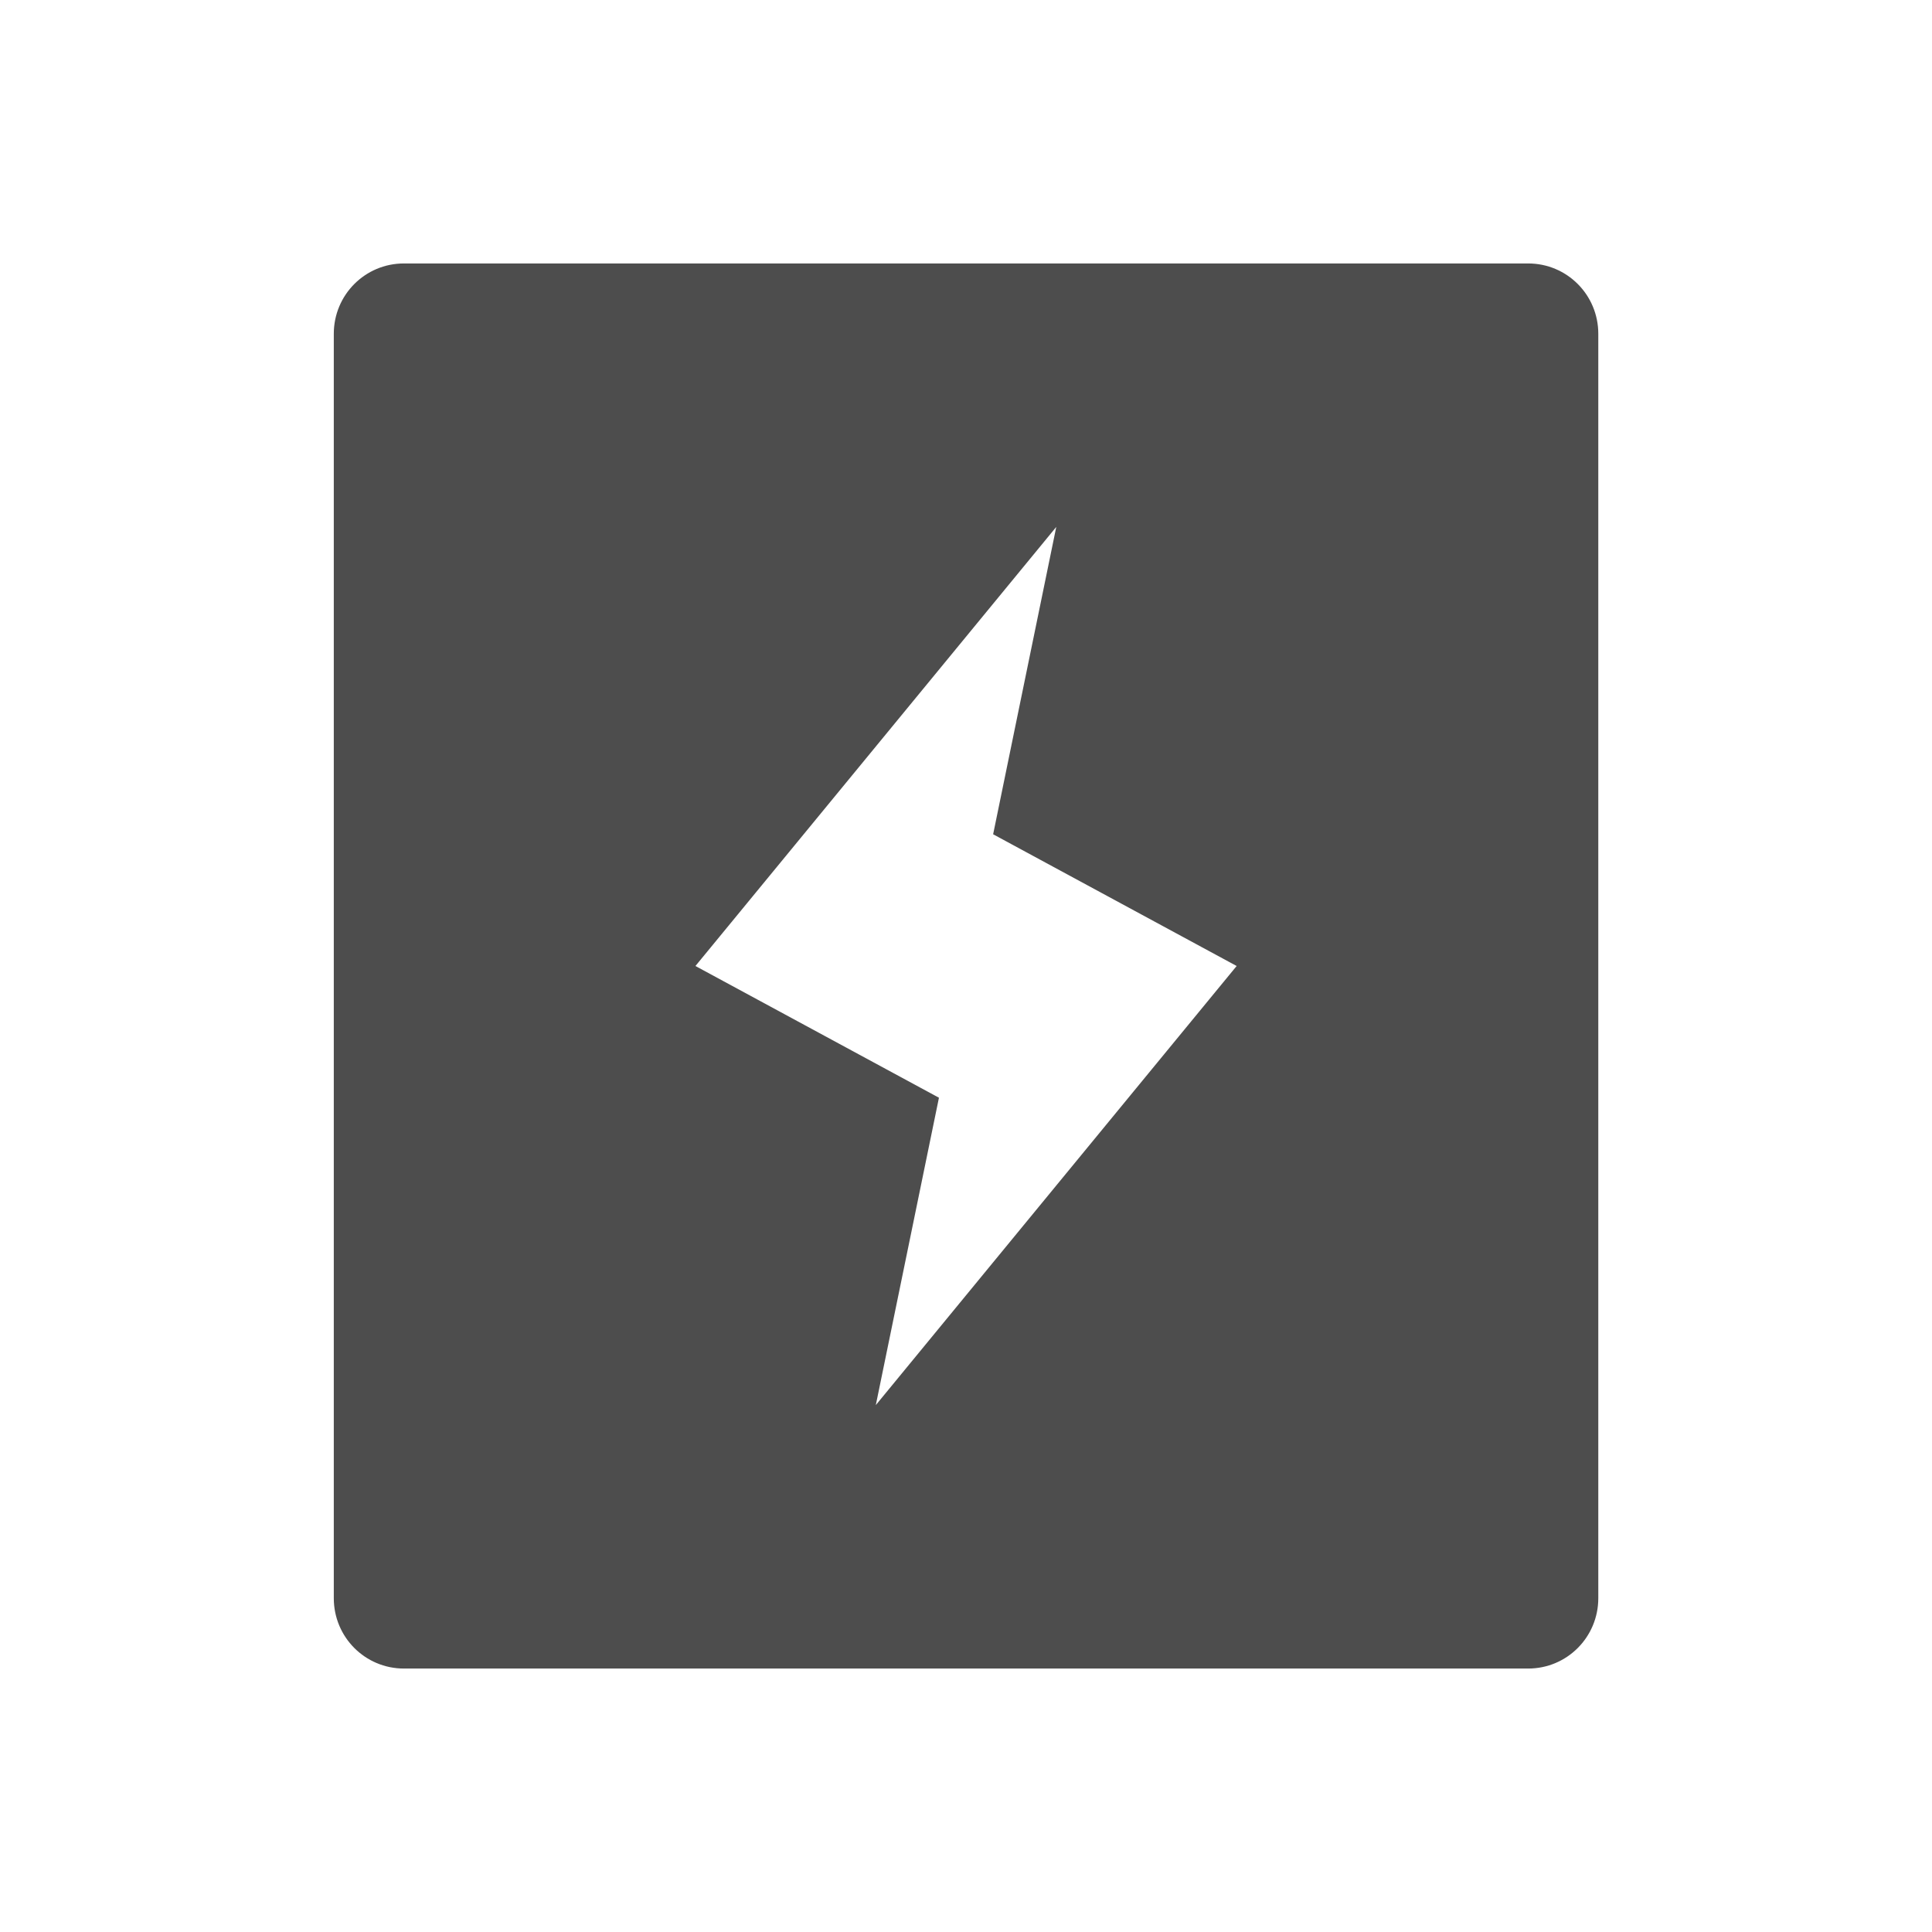 <svg viewBox="0 0 22 22" xmlns="http://www.w3.org/2000/svg"><path d="m4.6 3c-.443 0-.799.358-.799.801v14.398c0 .443.356.801.799.801h12.801c.443 0 .799-.358.799-.801v-14.398c0-.443-.356-.801-.799-.801zm7.428 3-.719 3.5 2.773 1.5-4.109 5 .719-3.5-2.773-1.5z" fill="#4d4d4d"/></svg>